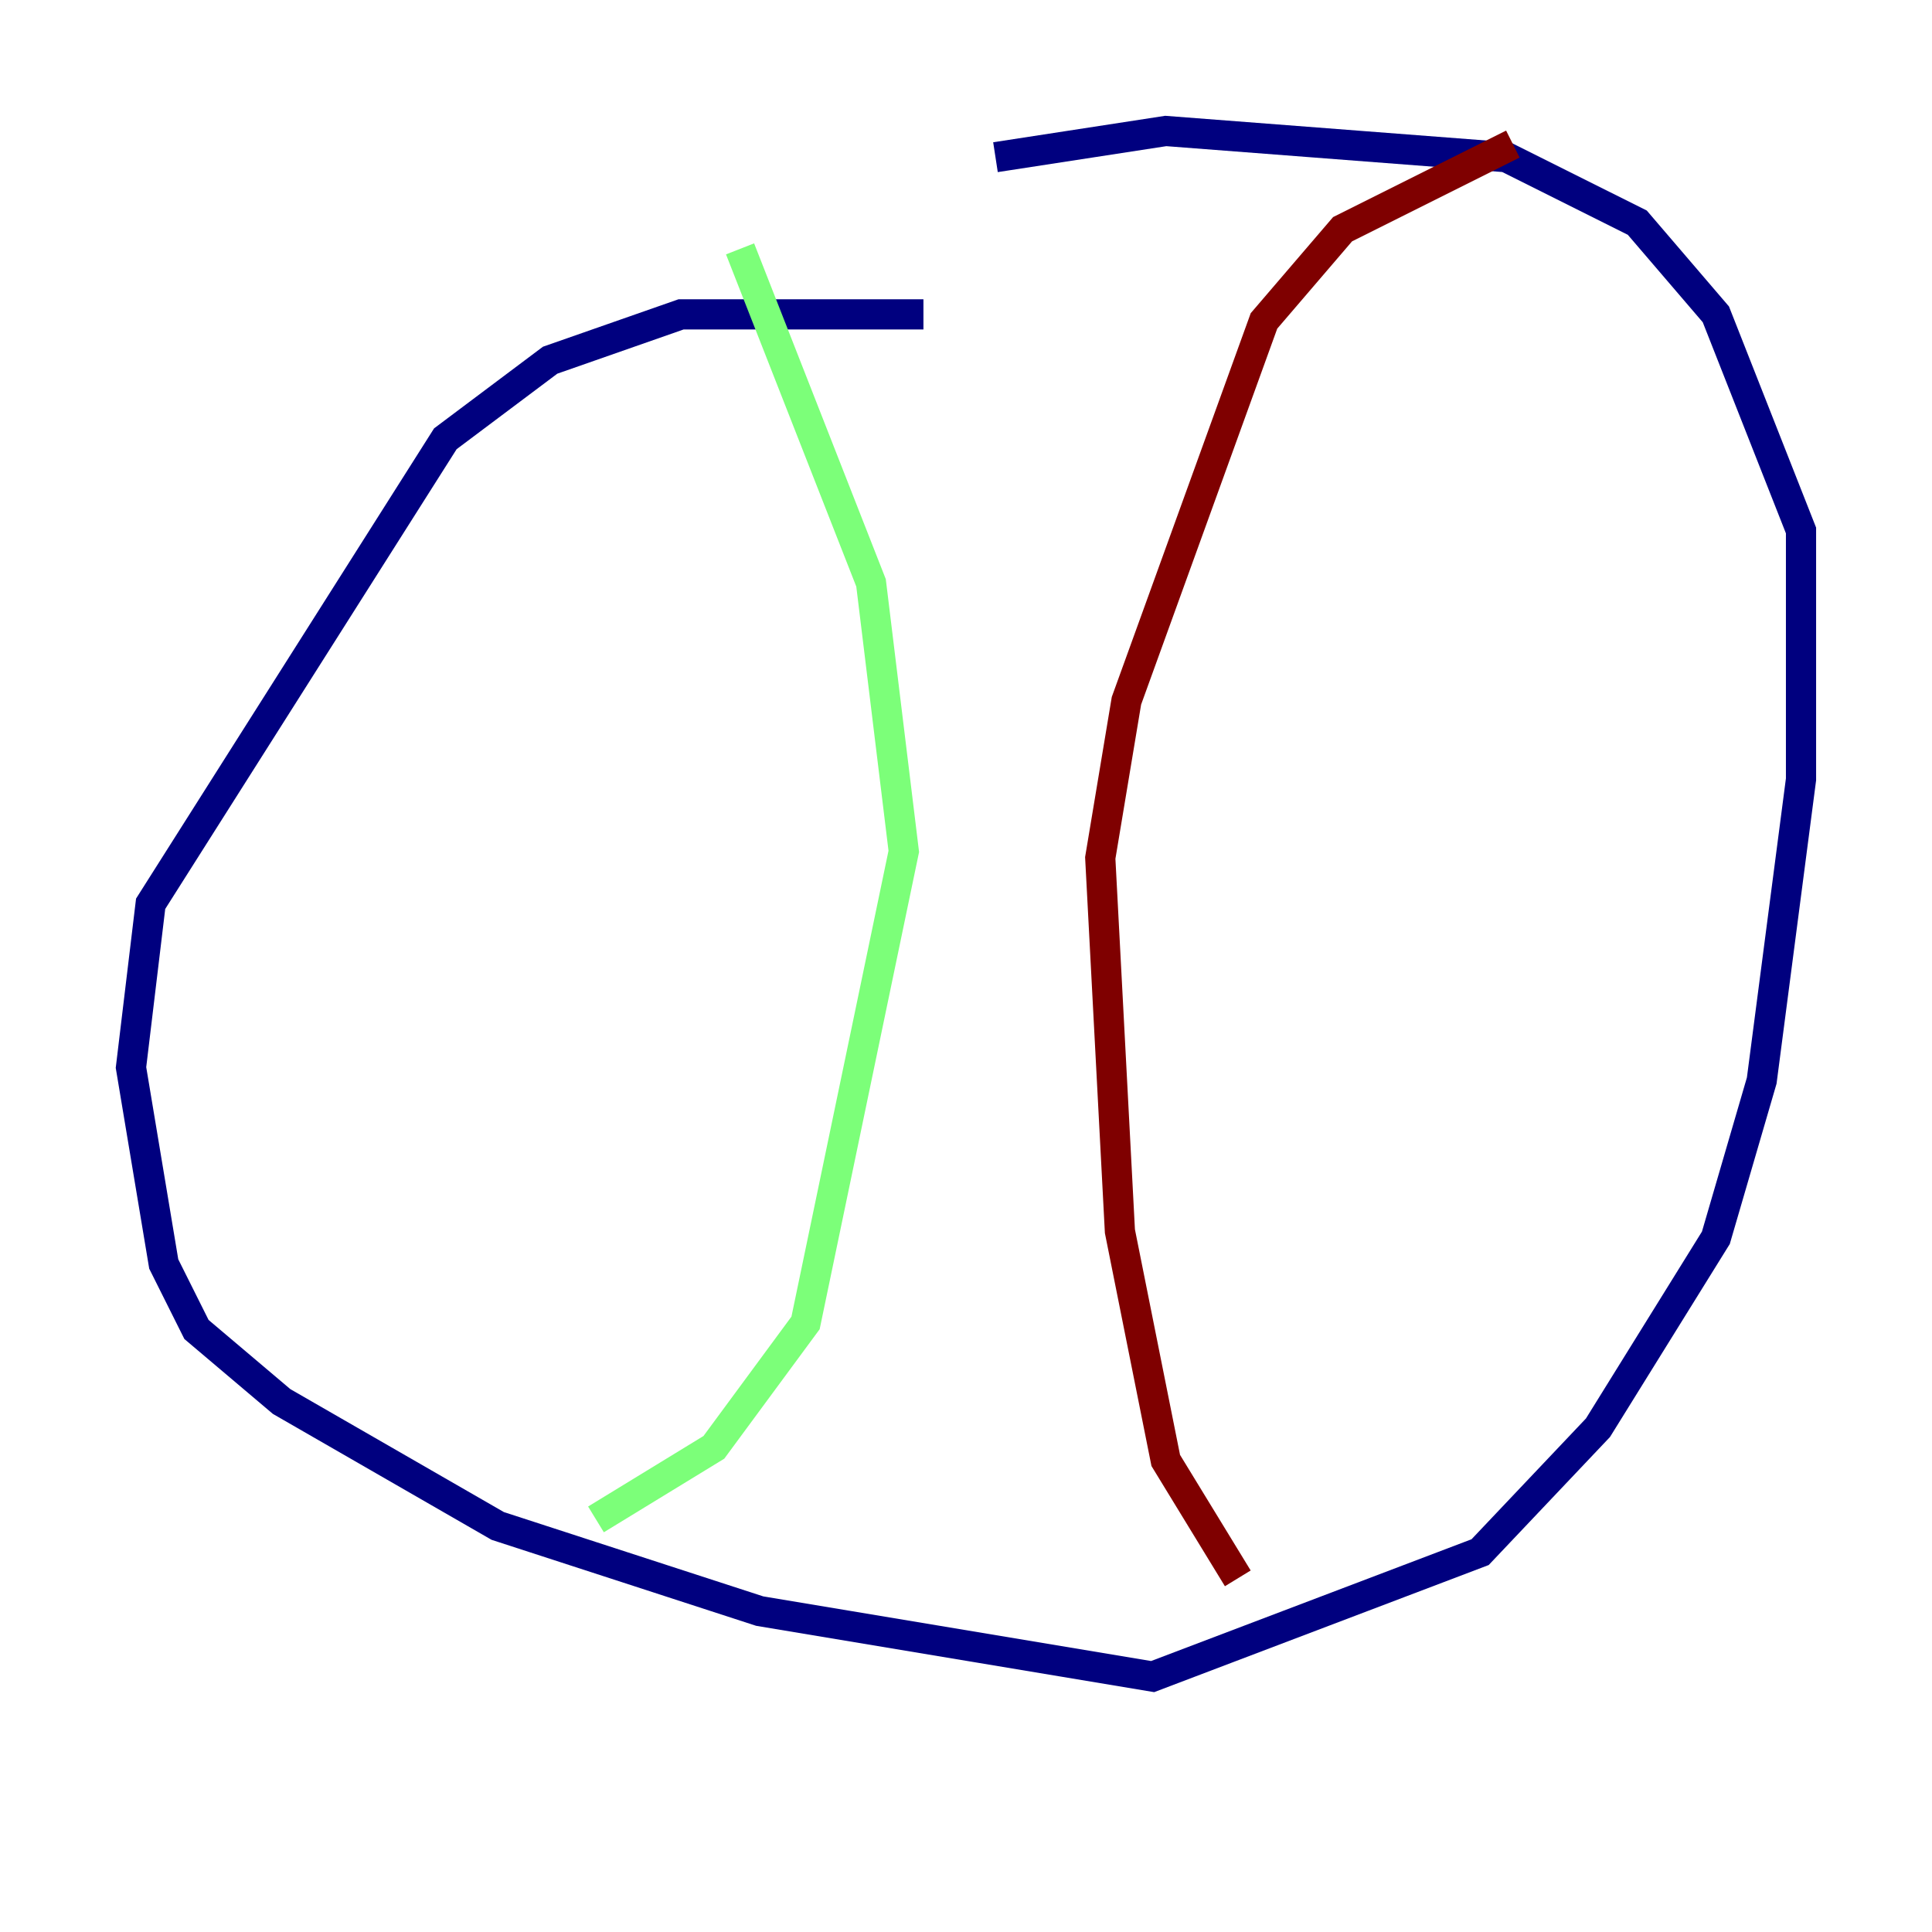 <?xml version="1.0" encoding="utf-8" ?>
<svg baseProfile="tiny" height="128" version="1.2" viewBox="0,0,128,128" width="128" xmlns="http://www.w3.org/2000/svg" xmlns:ev="http://www.w3.org/2001/xml-events" xmlns:xlink="http://www.w3.org/1999/xlink"><defs /><polyline fill="none" points="61.18,20.827 45.125,20.827 36.447,23.864 29.505,29.071 9.98,59.878 8.678,70.725 10.848,83.742 13.017,88.081 18.658,92.854 32.976,101.098 50.332,106.739 76.366,111.078 98.061,102.834 105.871,94.59 113.681,82.007 116.719,71.593 119.322,51.634 119.322,35.146 113.681,20.827 108.475,14.752 99.797,10.414 77.234,8.678 65.953,10.414" stroke="#00007f" stroke-width="2" /><polyline fill="none" points="49.031,16.488 57.709,38.617 59.878,56.407 53.37,87.647 47.295,95.891 39.485,100.664" stroke="#7cff79" stroke-width="2" /><polyline fill="none" points="100.231,9.546 88.949,15.186 83.742,21.261 74.63,46.427 72.895,56.841 74.197,81.573 77.234,96.759 82.007,104.57" stroke="#7f0000" stroke-width="2" /></svg>